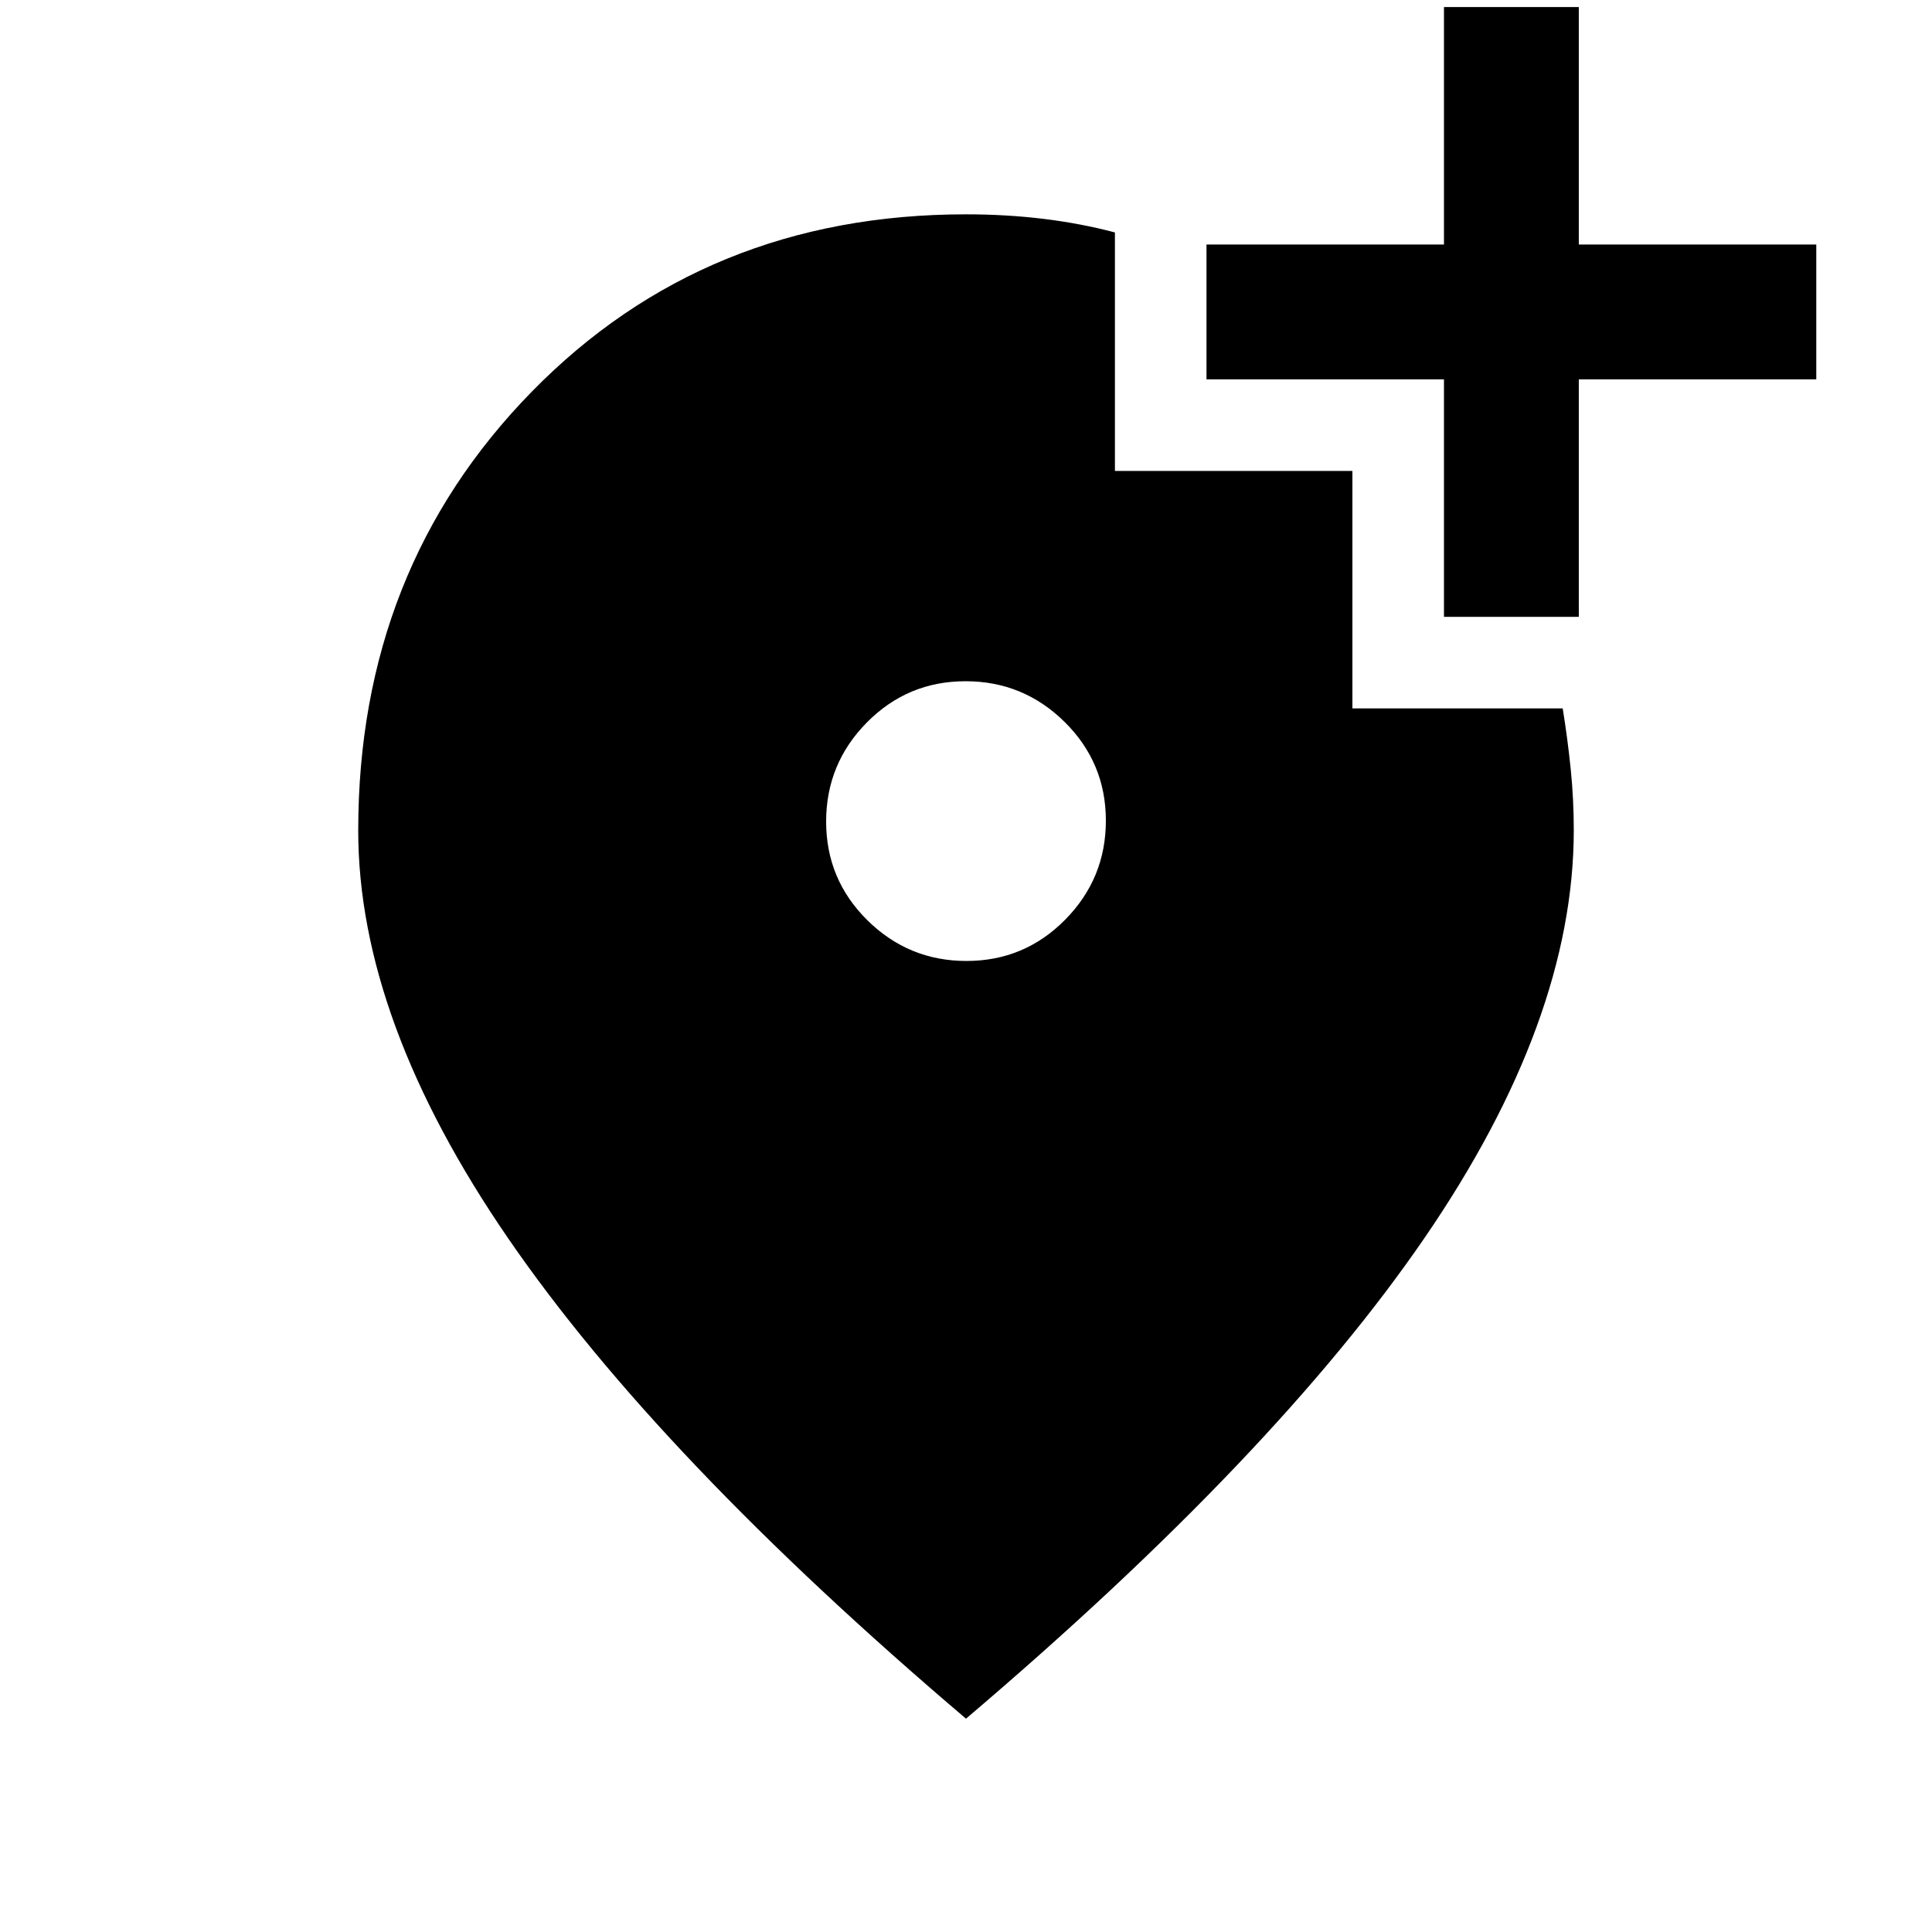 <svg xmlns="http://www.w3.org/2000/svg" height="20" viewBox="0 -960 960 960" width="20"><path d="M480.23-482.5q28.77 0 49.02-20.48 20.25-20.49 20.25-49.25 0-28.77-20.48-49.02-20.49-20.25-49.25-20.25-28.77 0-49.02 20.48-20.25 20.49-20.25 49.25 0 28.77 20.48 49.02 20.49 20.25 49.25 20.25ZM480-106Q327.52-235.61 252.76-344.3 178-453 178-547.31q0-129.97 86.25-218.08Q350.5-853.5 480-853.5q20 0 38.5 2.25t35.5 6.75V-726h118v118h104.5q2.5 15.5 4 30.36 1.5 14.87 1.5 30.14 0 94.5-74.25 202.75T480-106Zm237.5-547.5v-118h-118v-67h118v-118h67v118h118v67h-118v118h-67Z"/></svg>